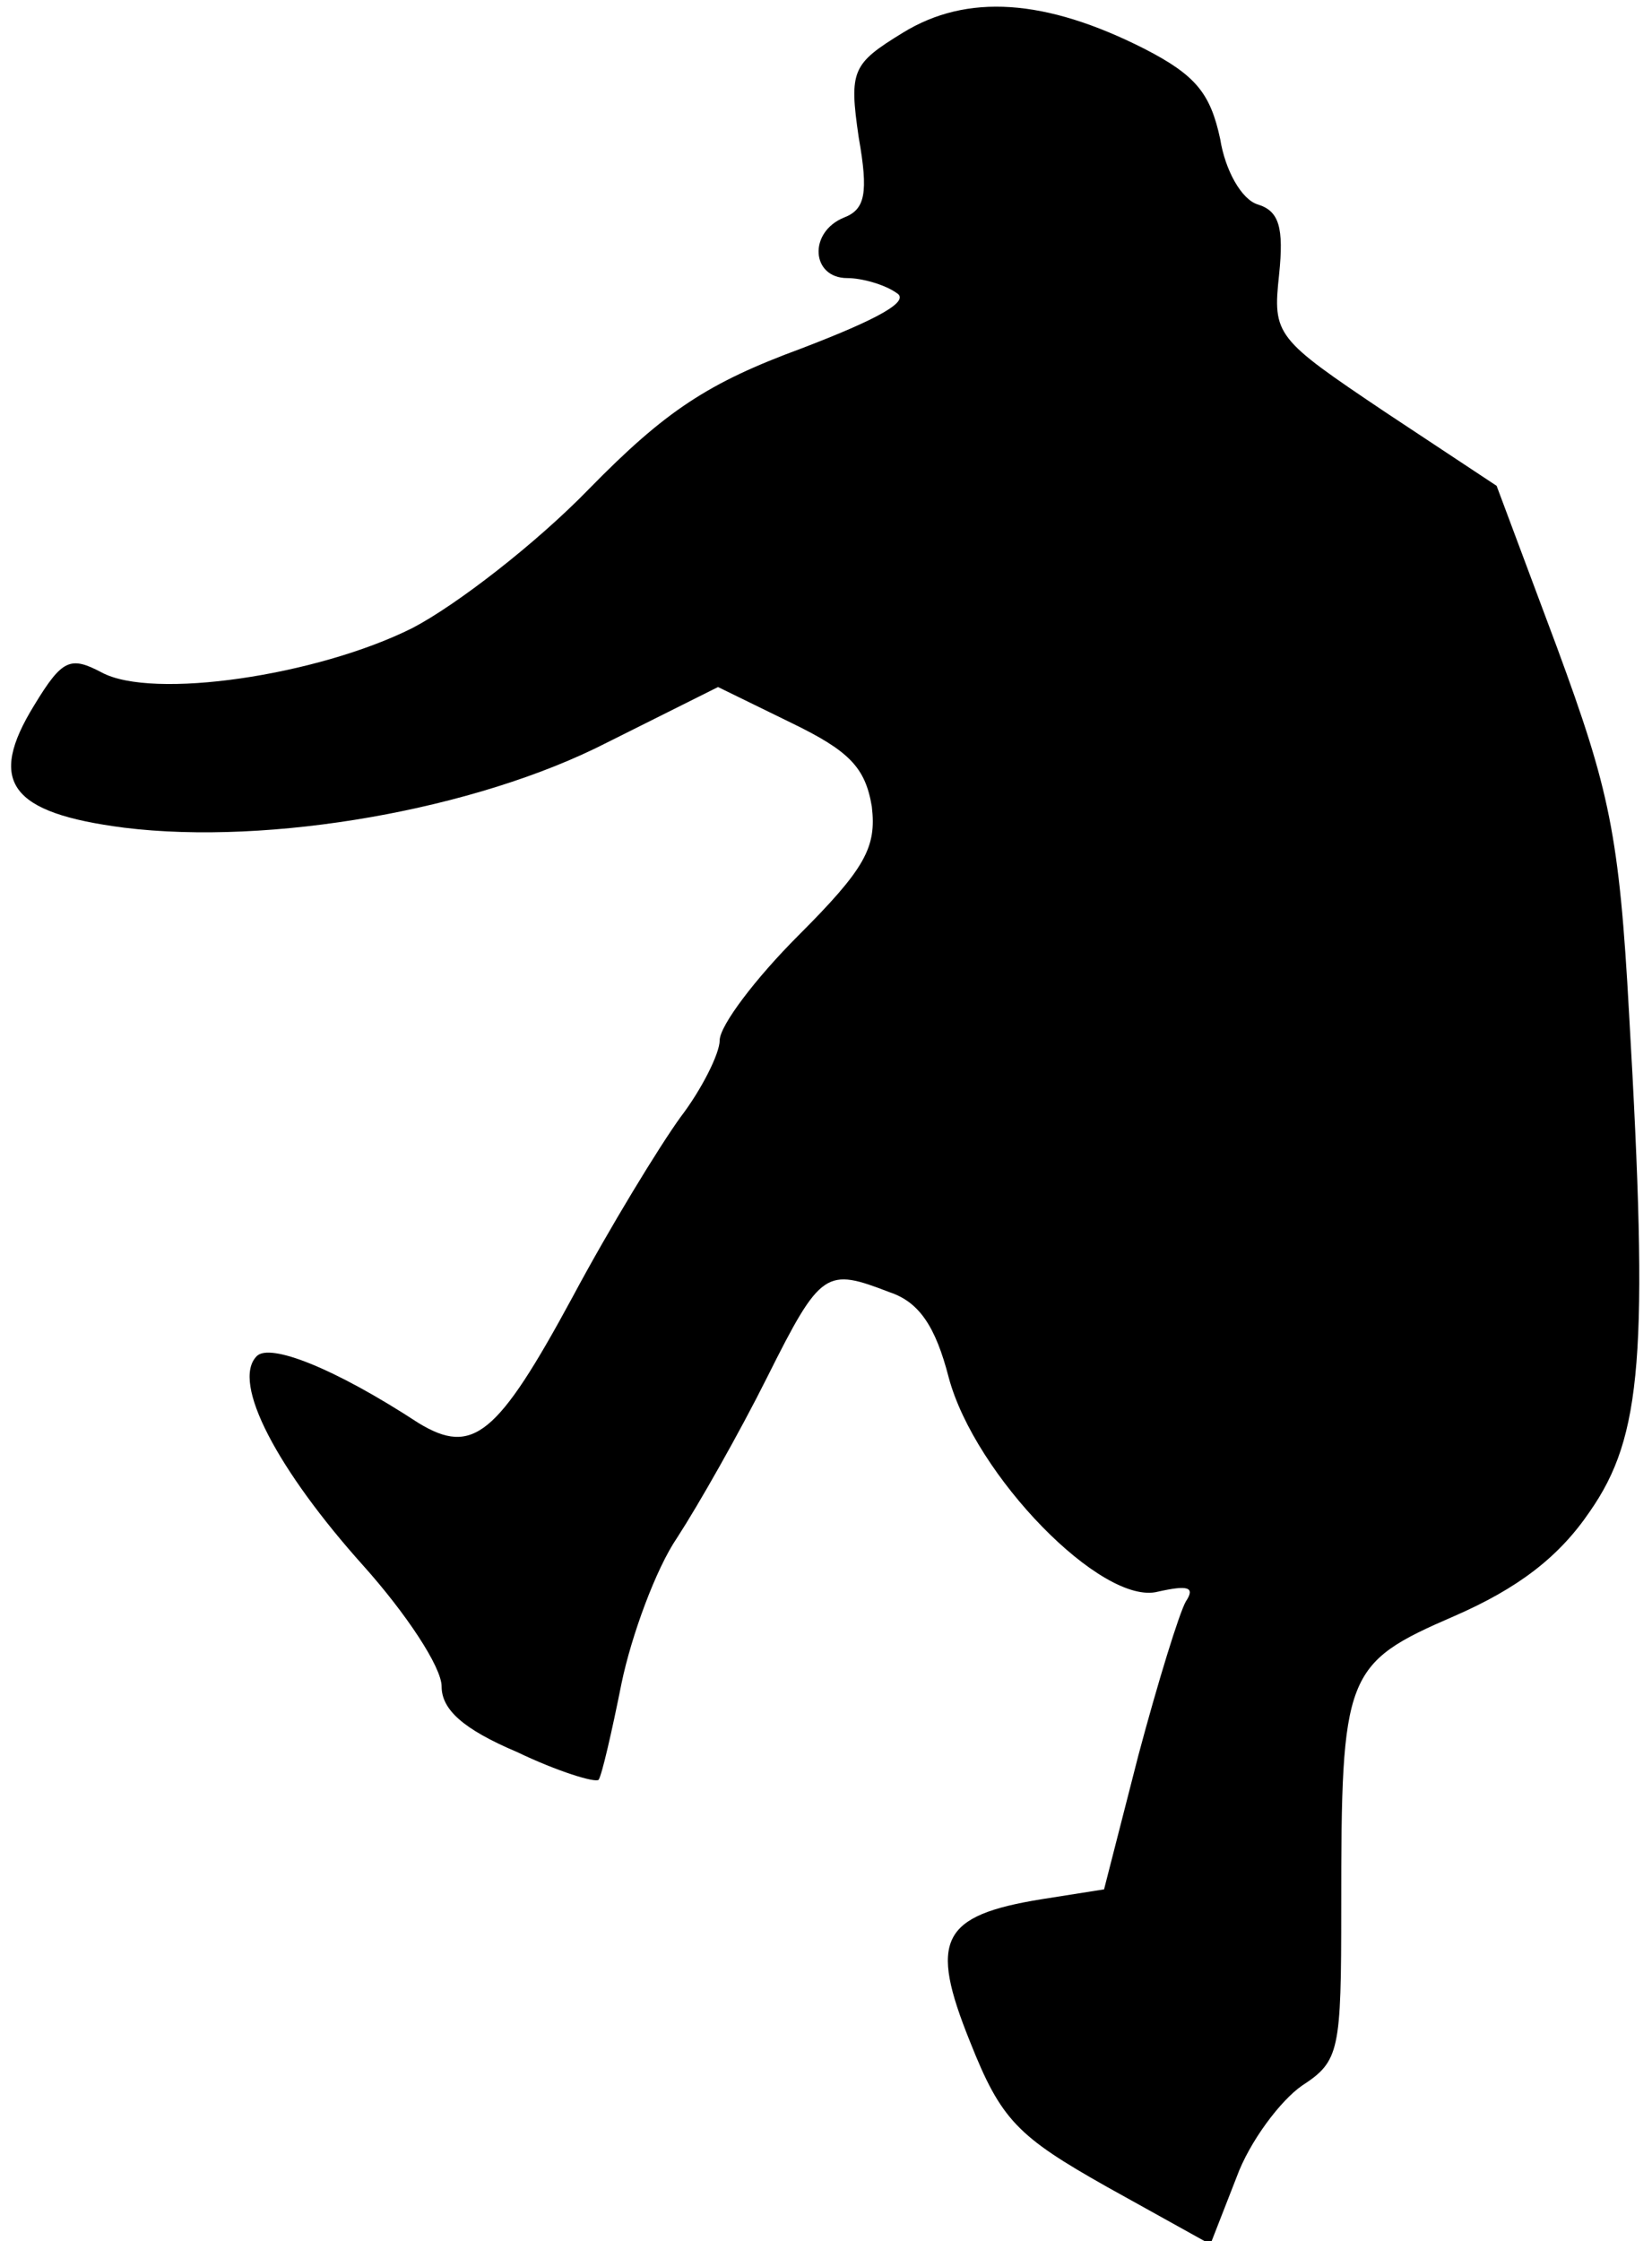 <?xml version="1.0" standalone="no"?>
<!DOCTYPE svg PUBLIC "-//W3C//DTD SVG 20010904//EN"
 "http://www.w3.org/TR/2001/REC-SVG-20010904/DTD/svg10.dtd">
<svg version="1.0" xmlns="http://www.w3.org/2000/svg"
 width="101pt" height="137pt" viewBox="0 0 101 137"
 preserveAspectRatio="xMidYMid meet">
<g transform="translate(0,137) scale(0.1,-0.1)"
fill="#000000" stroke="none">
<path fill="#000000" stroke="none" d="M552 1350 c-31 -19 -33 -23 -27 -64 6
-34 4 -44 -9 -49 -22 -9 -20 -37 2 -37 9 0 23 -4 30 -9 9 -5 -11 -16 -58 -34
-57 -21 -83 -38 -130 -86 -32 -33 -81 -71 -108 -85 -58 -29 -159 -44 -190 -27
-19 10 -24 8 -41 -20 -29 -47 -15 -66 55 -75 89 -11 215 11 295 52 l68 34 45
-22 c35 -17 45 -27 49 -51 3 -25 -4 -38 -45 -79 -26 -26 -48 -55 -48 -64 0 -8
-11 -30 -24 -47 -13 -18 -43 -67 -66 -110 -46 -85 -61 -97 -94 -77 -52 34 -91
49 -99 41 -16 -16 13 -70 65 -128 26 -29 48 -62 48 -74 0 -14 13 -26 46 -40
25 -12 48 -19 50 -17 2 3 8 29 14 59 6 29 21 70 34 89 13 20 38 64 55 98 33
66 36 67 75 52 18 -6 28 -21 36 -52 16 -60 94 -140 128 -131 18 4 23 3 17 -6
-4 -7 -17 -49 -29 -94 l-21 -82 -38 -6 c-62 -10 -69 -25 -44 -87 19 -48 29
-58 84 -89 l63 -35 16 41 c8 22 27 47 40 56 23 15 24 21 24 109 0 143 2 149
69 178 39 17 64 36 83 64 32 46 36 96 24 304 -6 110 -12 137 -44 224 l-37 99
-68 45 c-67 45 -69 47 -65 84 3 29 0 39 -13 43 -10 3 -20 21 -23 40 -6 28 -15
39 -46 55 -61 31 -109 34 -148 10z"/>
</g>
</svg>
